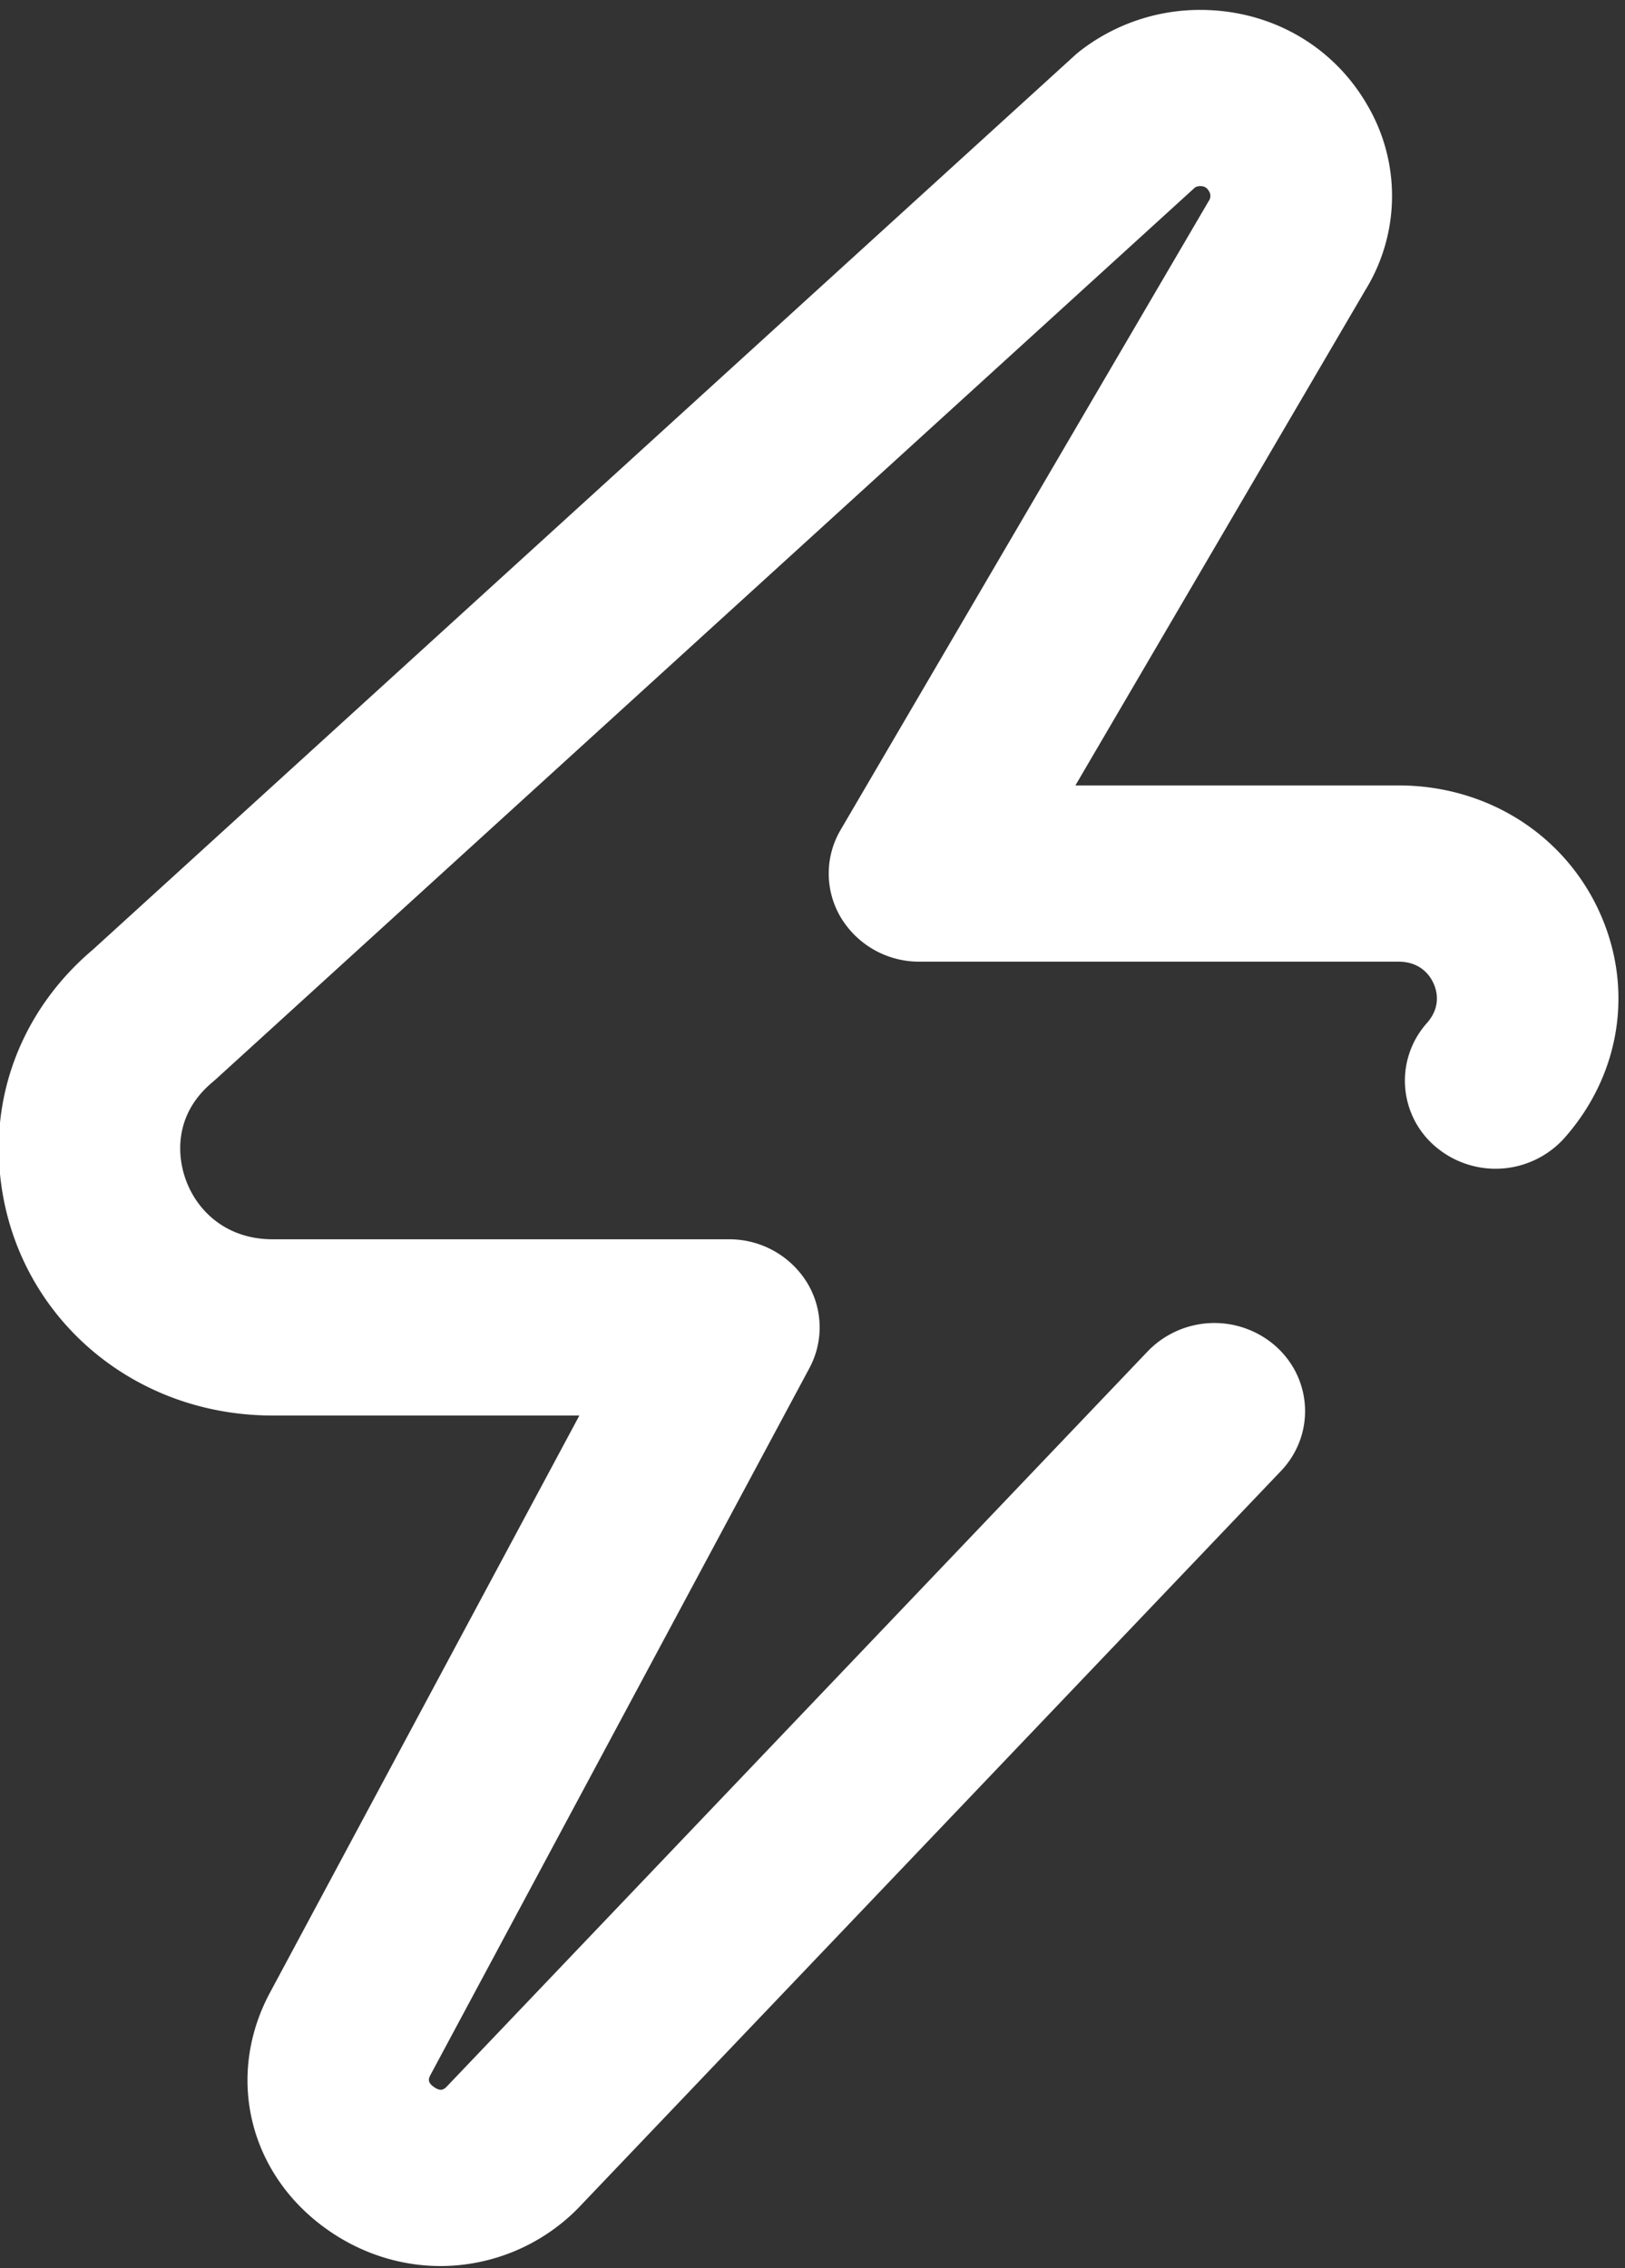 <svg xmlns="http://www.w3.org/2000/svg" width="21.5" height="30" viewBox="0 0 43 60"><rect x="0" y="0" width="43" height="60" fill="#333333" stroke="none"/><g><g><path fill="#fff" d="M42.29 24.05c-.956-2.02-2.982-3.274-5.288-3.274h-8.545l7.669-13.097a4.745 4.745 0 0 0 .039-4.927c-.913-1.56-2.56-2.49-4.408-2.49a5.18 5.18 0 0 0-3.189 1.095c-.045.036-.09.073-.132.112L2.461 25.117C.738 26.572-.165 28.653-.018 30.836c.254 3.767 3.364 6.608 7.233 6.608h8.116l-8.216 15.32a2.267 2.267 0 0 0-.024.046c-1.118 2.202-.466 4.742 1.585 6.178.913.64 1.952.954 2.984.954a5.12 5.12 0 0 0 3.628-1.52l18.607-19.51c.901-.945.843-2.42-.13-3.295a2.452 2.452 0 0 0-3.393.127L11.807 55.21c-.077.07-.156.113-.323-.003-.177-.125-.146-.215-.096-.315l10.03-18.702a2.274 2.274 0 0 0-.077-2.286 2.416 2.416 0 0 0-2.052-1.122H7.215c-1.503 0-2.366-1.132-2.441-2.25-.035-.519.085-1.272.856-1.912l.08-.07L31.624 4.957a.277.277 0 0 1 .133-.034c.047 0 .156 0 .232.13a.23.23 0 0 1-.002.261 4.149 4.149 0 0 0-.025.042l-9.719 16.598a2.273 2.273 0 0 0 .012 2.324 2.415 2.415 0 0 0 2.075 1.16h12.672c.574 0 .825.35.924.558.1.213.213.636-.171 1.07a2.285 2.285 0 0 0 .257 3.287 2.45 2.45 0 0 0 3.385-.25c1.51-1.705 1.851-4.025.892-6.054z"/></g></g></svg>